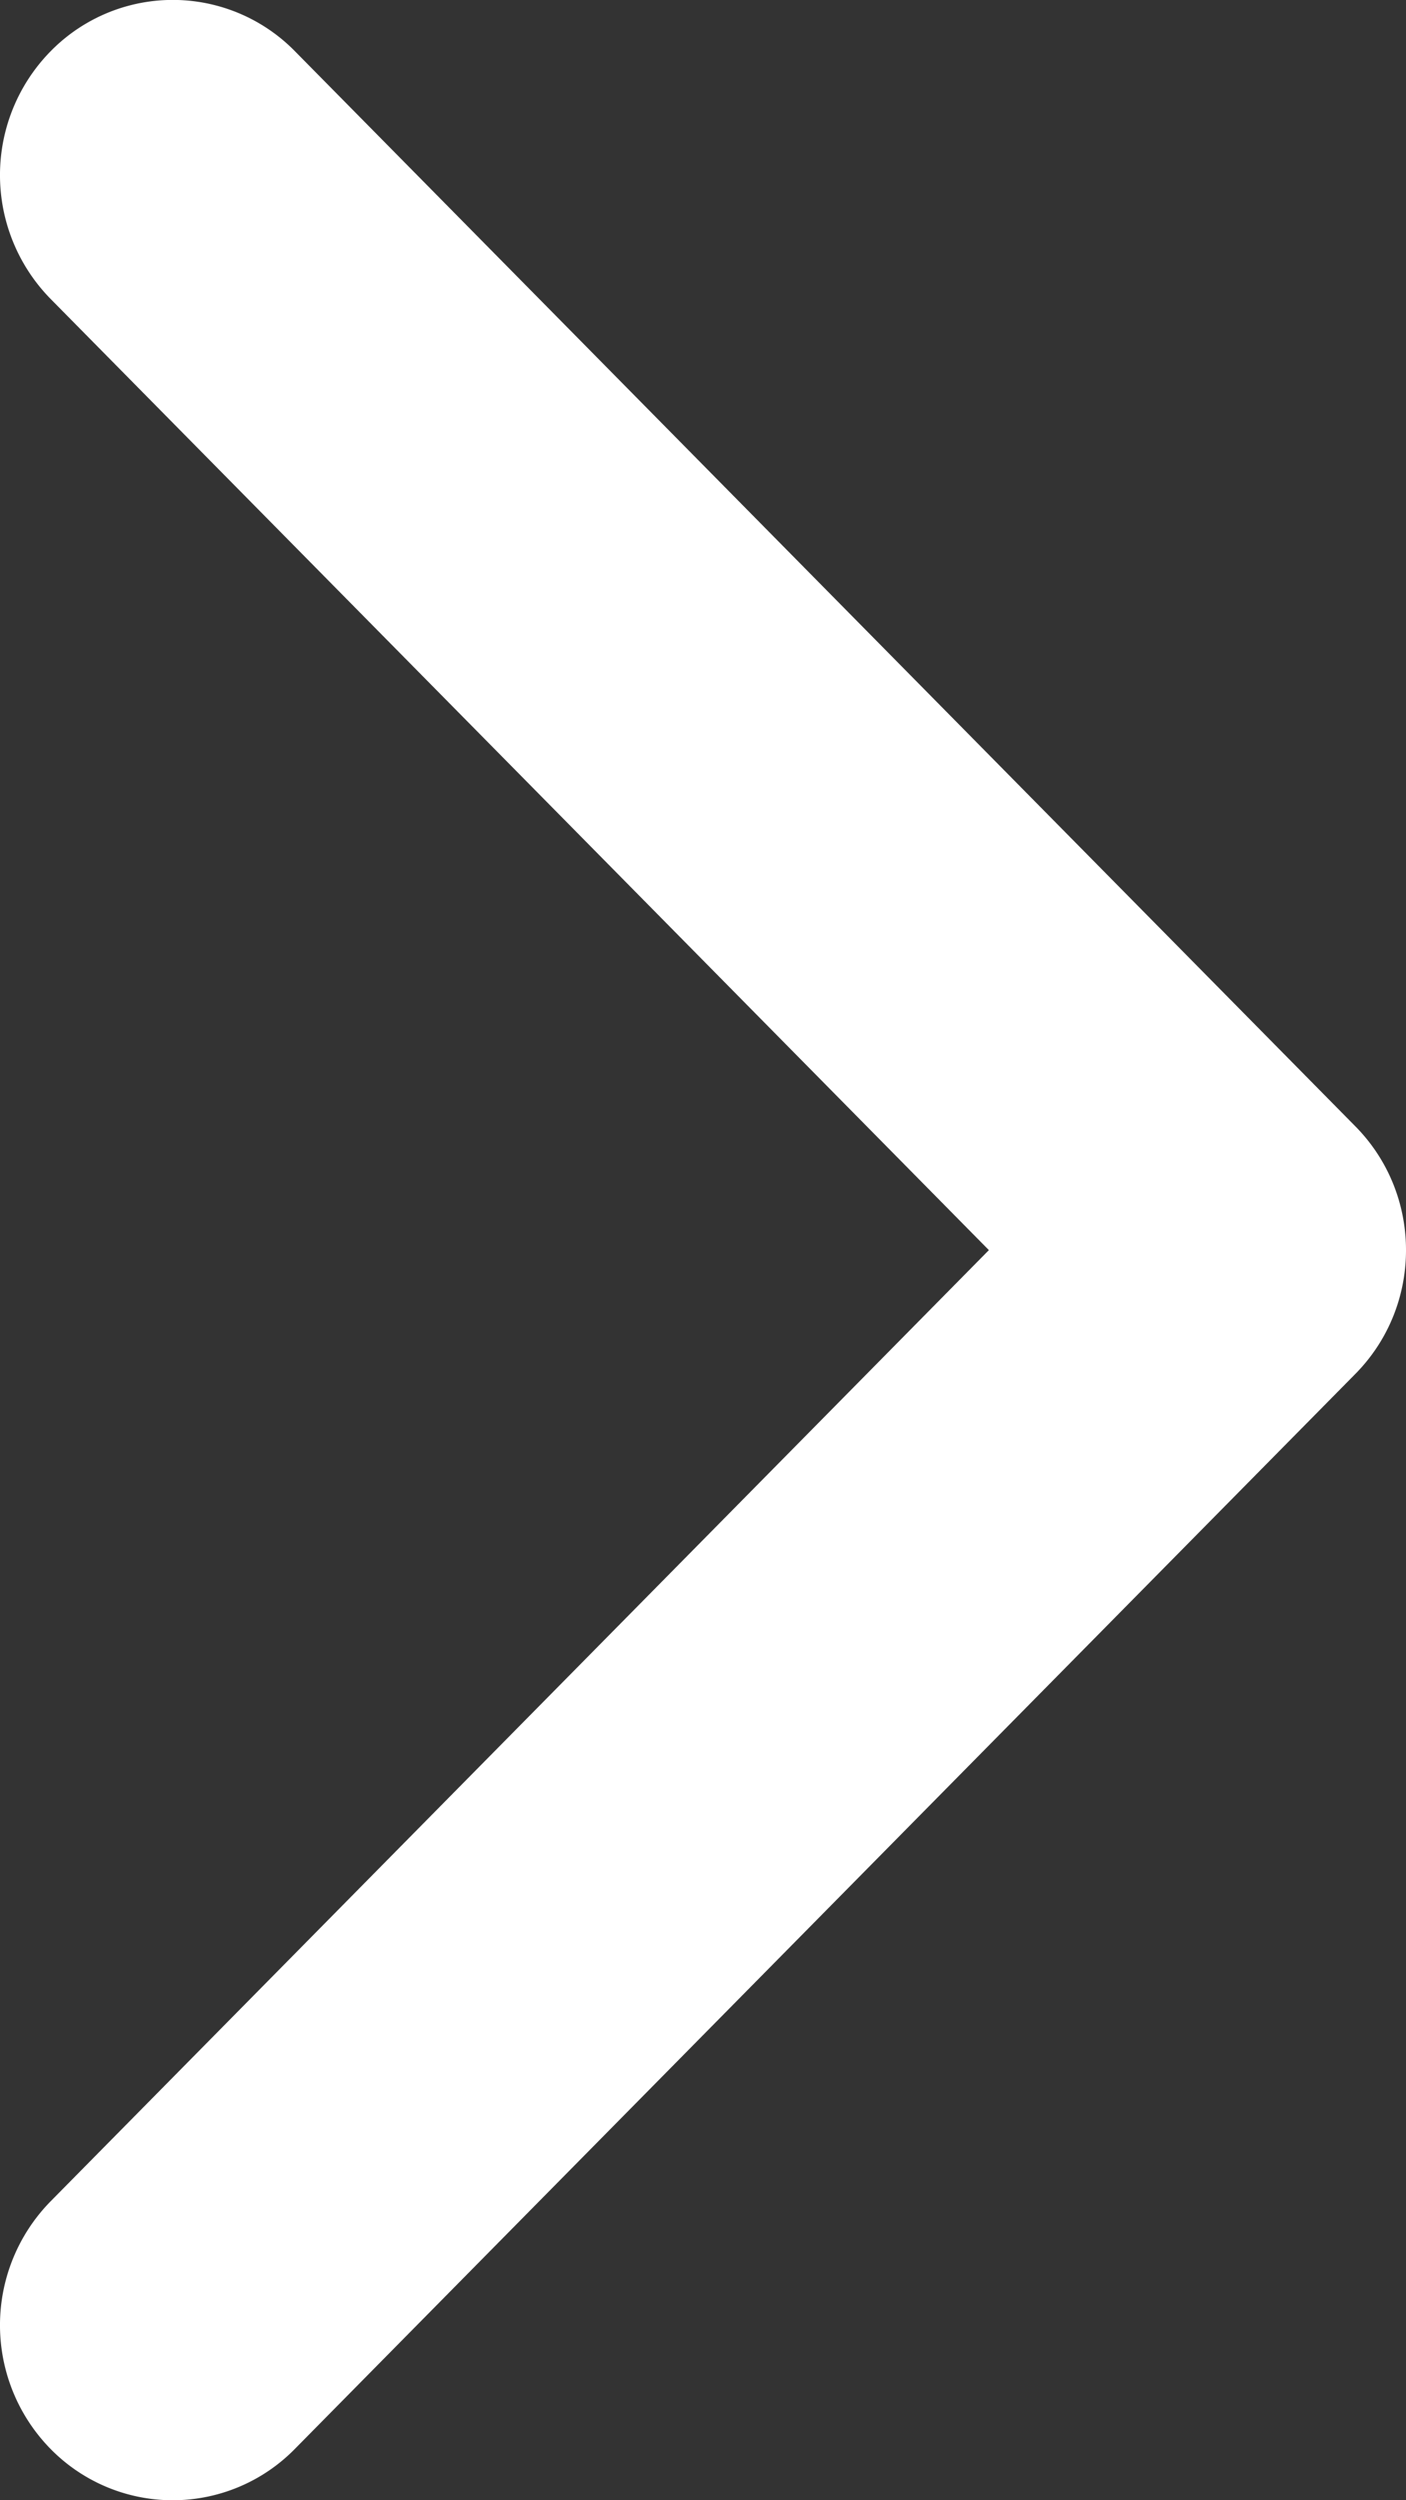 <svg xmlns="http://www.w3.org/2000/svg" width="9" height="16" viewBox="0 0 9 16">
    <rect x="0" y="0" width="9" height="16" fill="#333333" stroke="none"/>
    <path fill="#FFF" fill-rule="nonzero" d="M8.676 8.792l-6.789 6.88a1.095 1.095 0 0 1-1.563 0 1.131 1.131 0 0 1 0-1.585L6.33 8 .324 1.913a1.131 1.131 0 0 1 0-1.585 1.095 1.095 0 0 1 1.564 0l6.788 6.88C8.892 7.427 9 7.713 9 8c0 .287-.108.573-.324.792z"/>
</svg>
